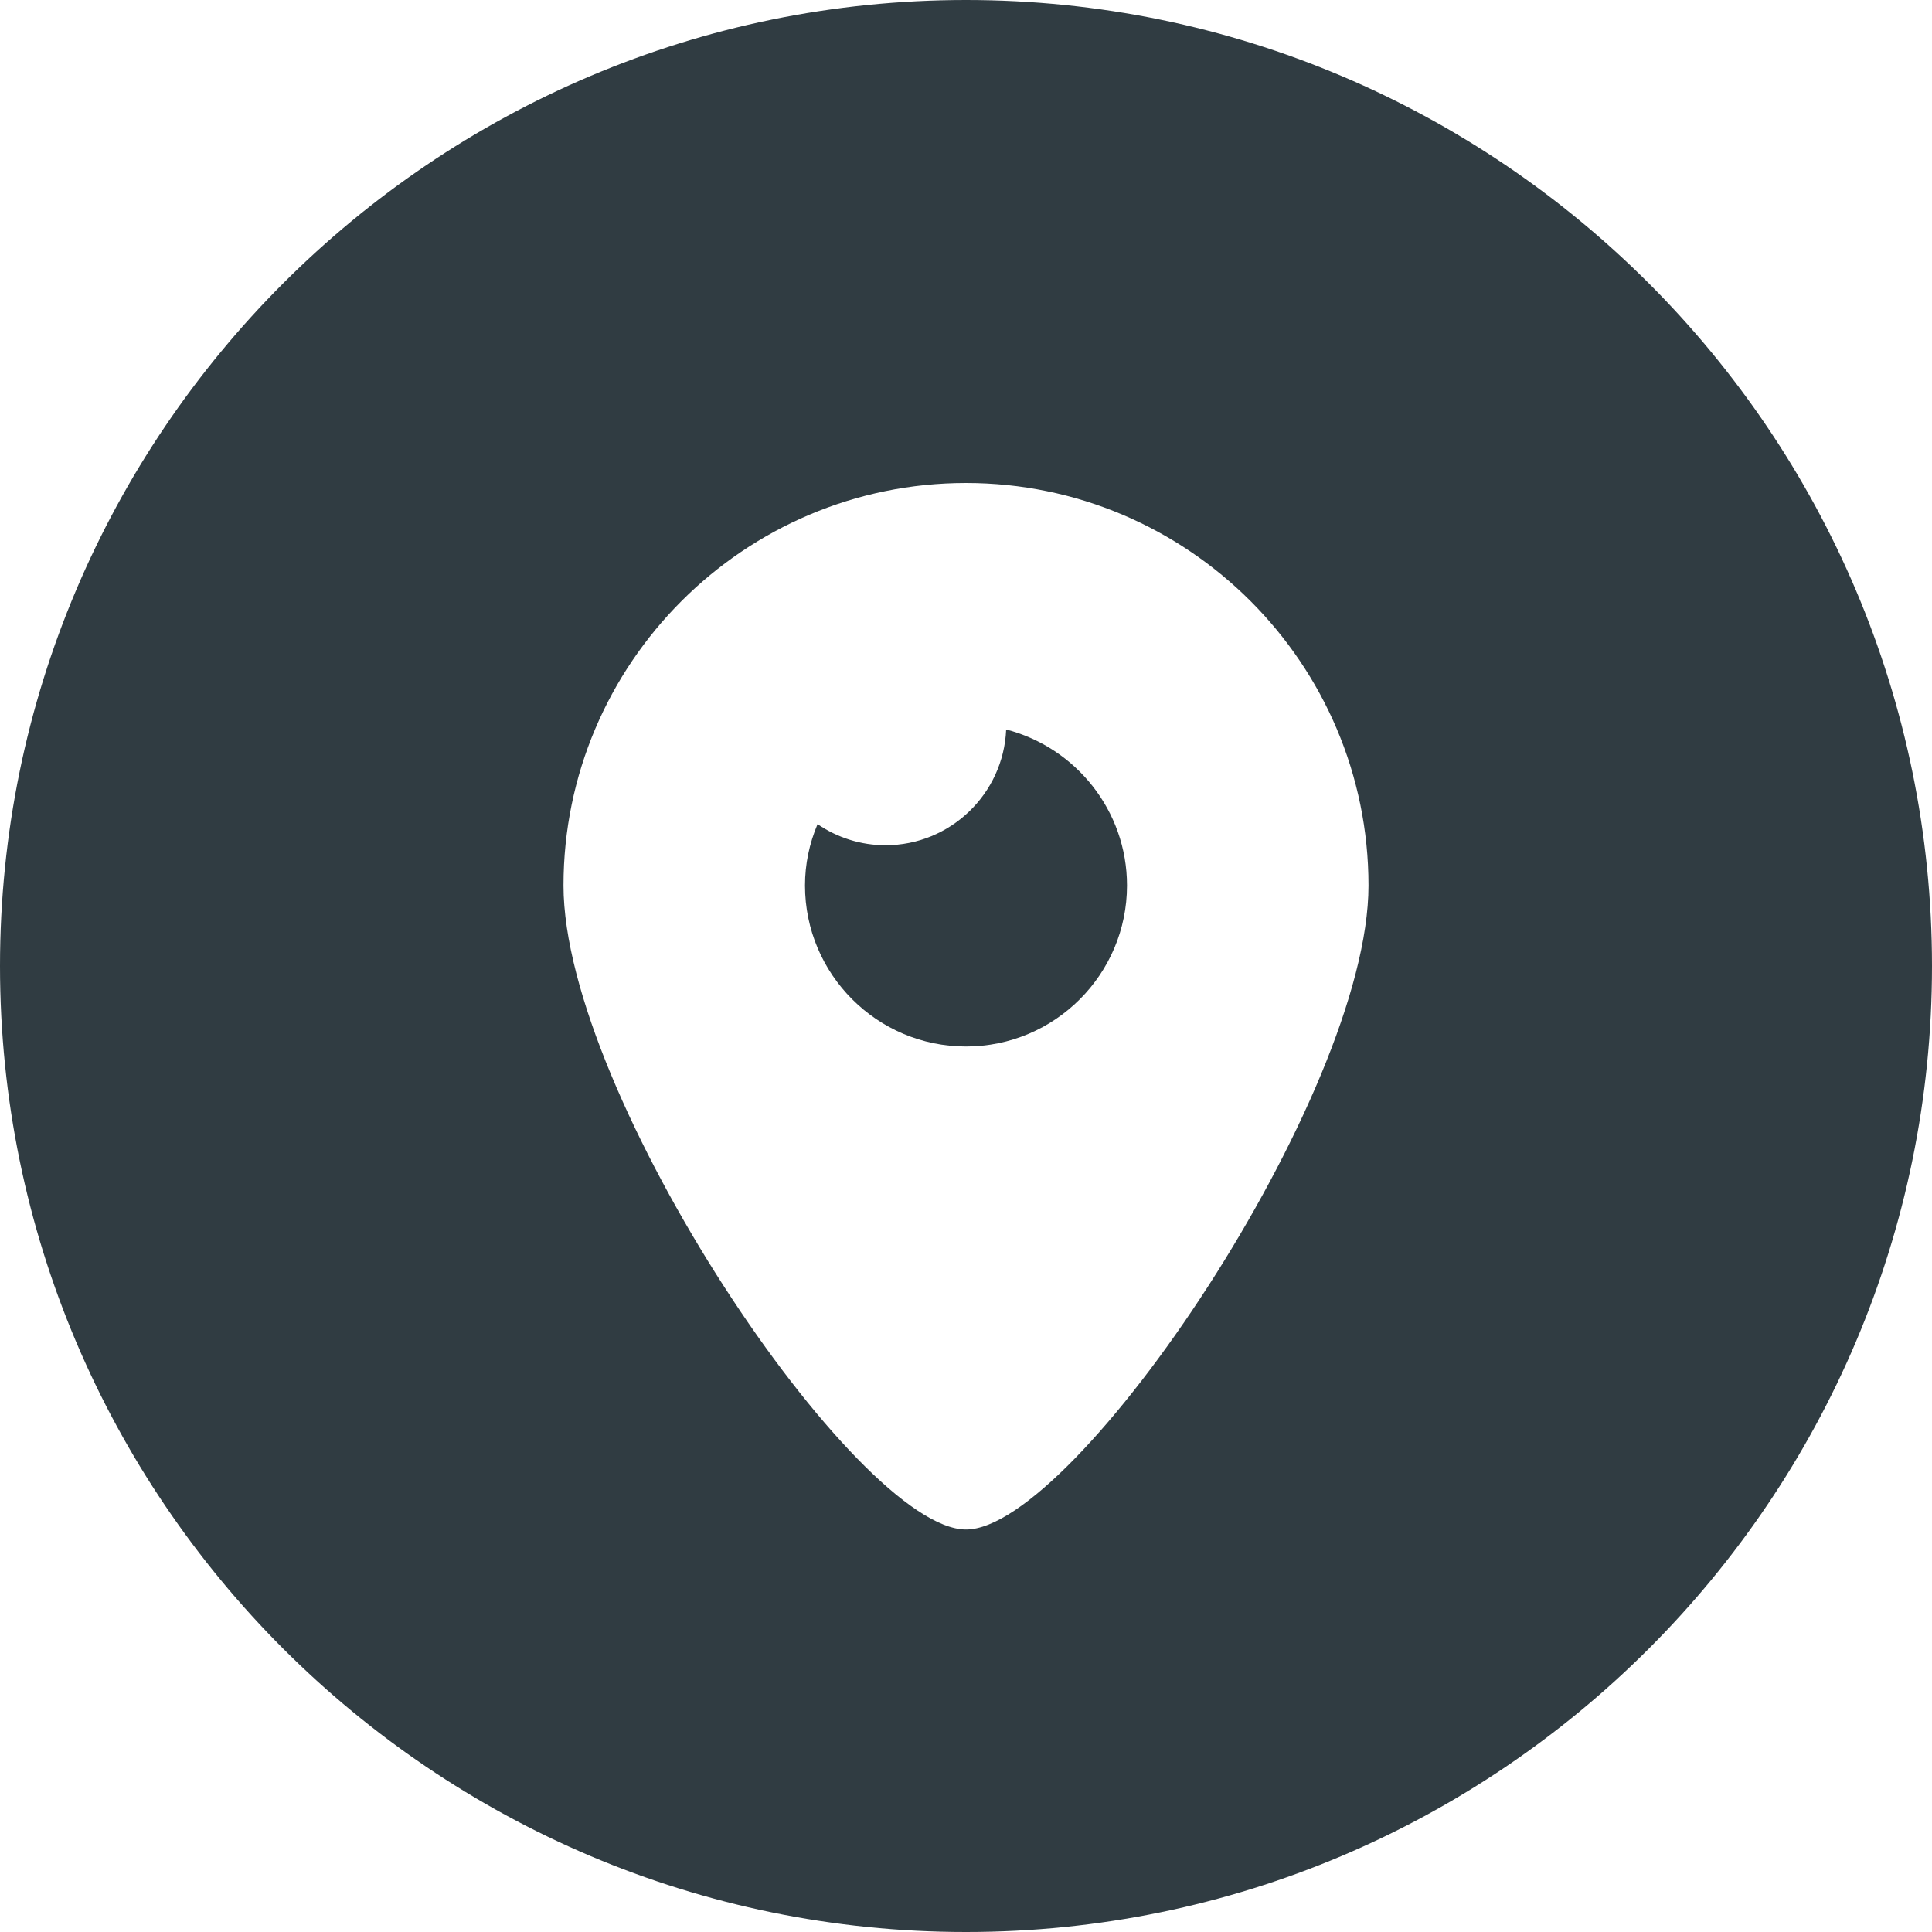<?xml version="1.0" encoding="iso-8859-1"?>
<!-- Generator: Adobe Illustrator 21.0.0, SVG Export Plug-In . SVG Version: 6.00 Build 0)  -->
<svg version="1.1" id="Layer_1" xmlns="http://www.w3.org/2000/svg" xmlns:xlink="http://www.w3.org/1999/xlink" x="0px" y="0px"
	 viewBox="0 0 24 24" enable-background="new 0 0 24 24" xml:space="preserve">
<g>
	<path fill="#303C42" d="M12,13c1.103,0,2-0.897,2-2c0-0.931-0.639-1.715-1.501-1.938
		C12.466,9.861,11.806,10.5,11,10.5c-0.307,0-0.6-0.095-0.844-0.262
		C10.054,10.479,10,10.735,10,11C10,12.103,10.897,13,12,13z"/>
	<path fill="#303C42" d="M12,0C5.383,0,0,5.383,0,12s5.383,12,12,12s12-5.383,12-12S18.617,0,12,0z M12,19
		c-1.357,0-5-5.396-5-8c0-2.757,2.243-5,5-5s5,2.243,5,5C17,13.604,13.357,19,12,19z"/>
</g>
<g>
</g>
<g>
</g>
<g>
</g>
<g>
</g>
<g>
</g>
<g>
</g>
<g>
</g>
<g>
</g>
<g>
</g>
<g>
</g>
<g>
</g>
<g>
</g>
<g>
</g>
<g>
</g>
<g>
</g>
</svg>
